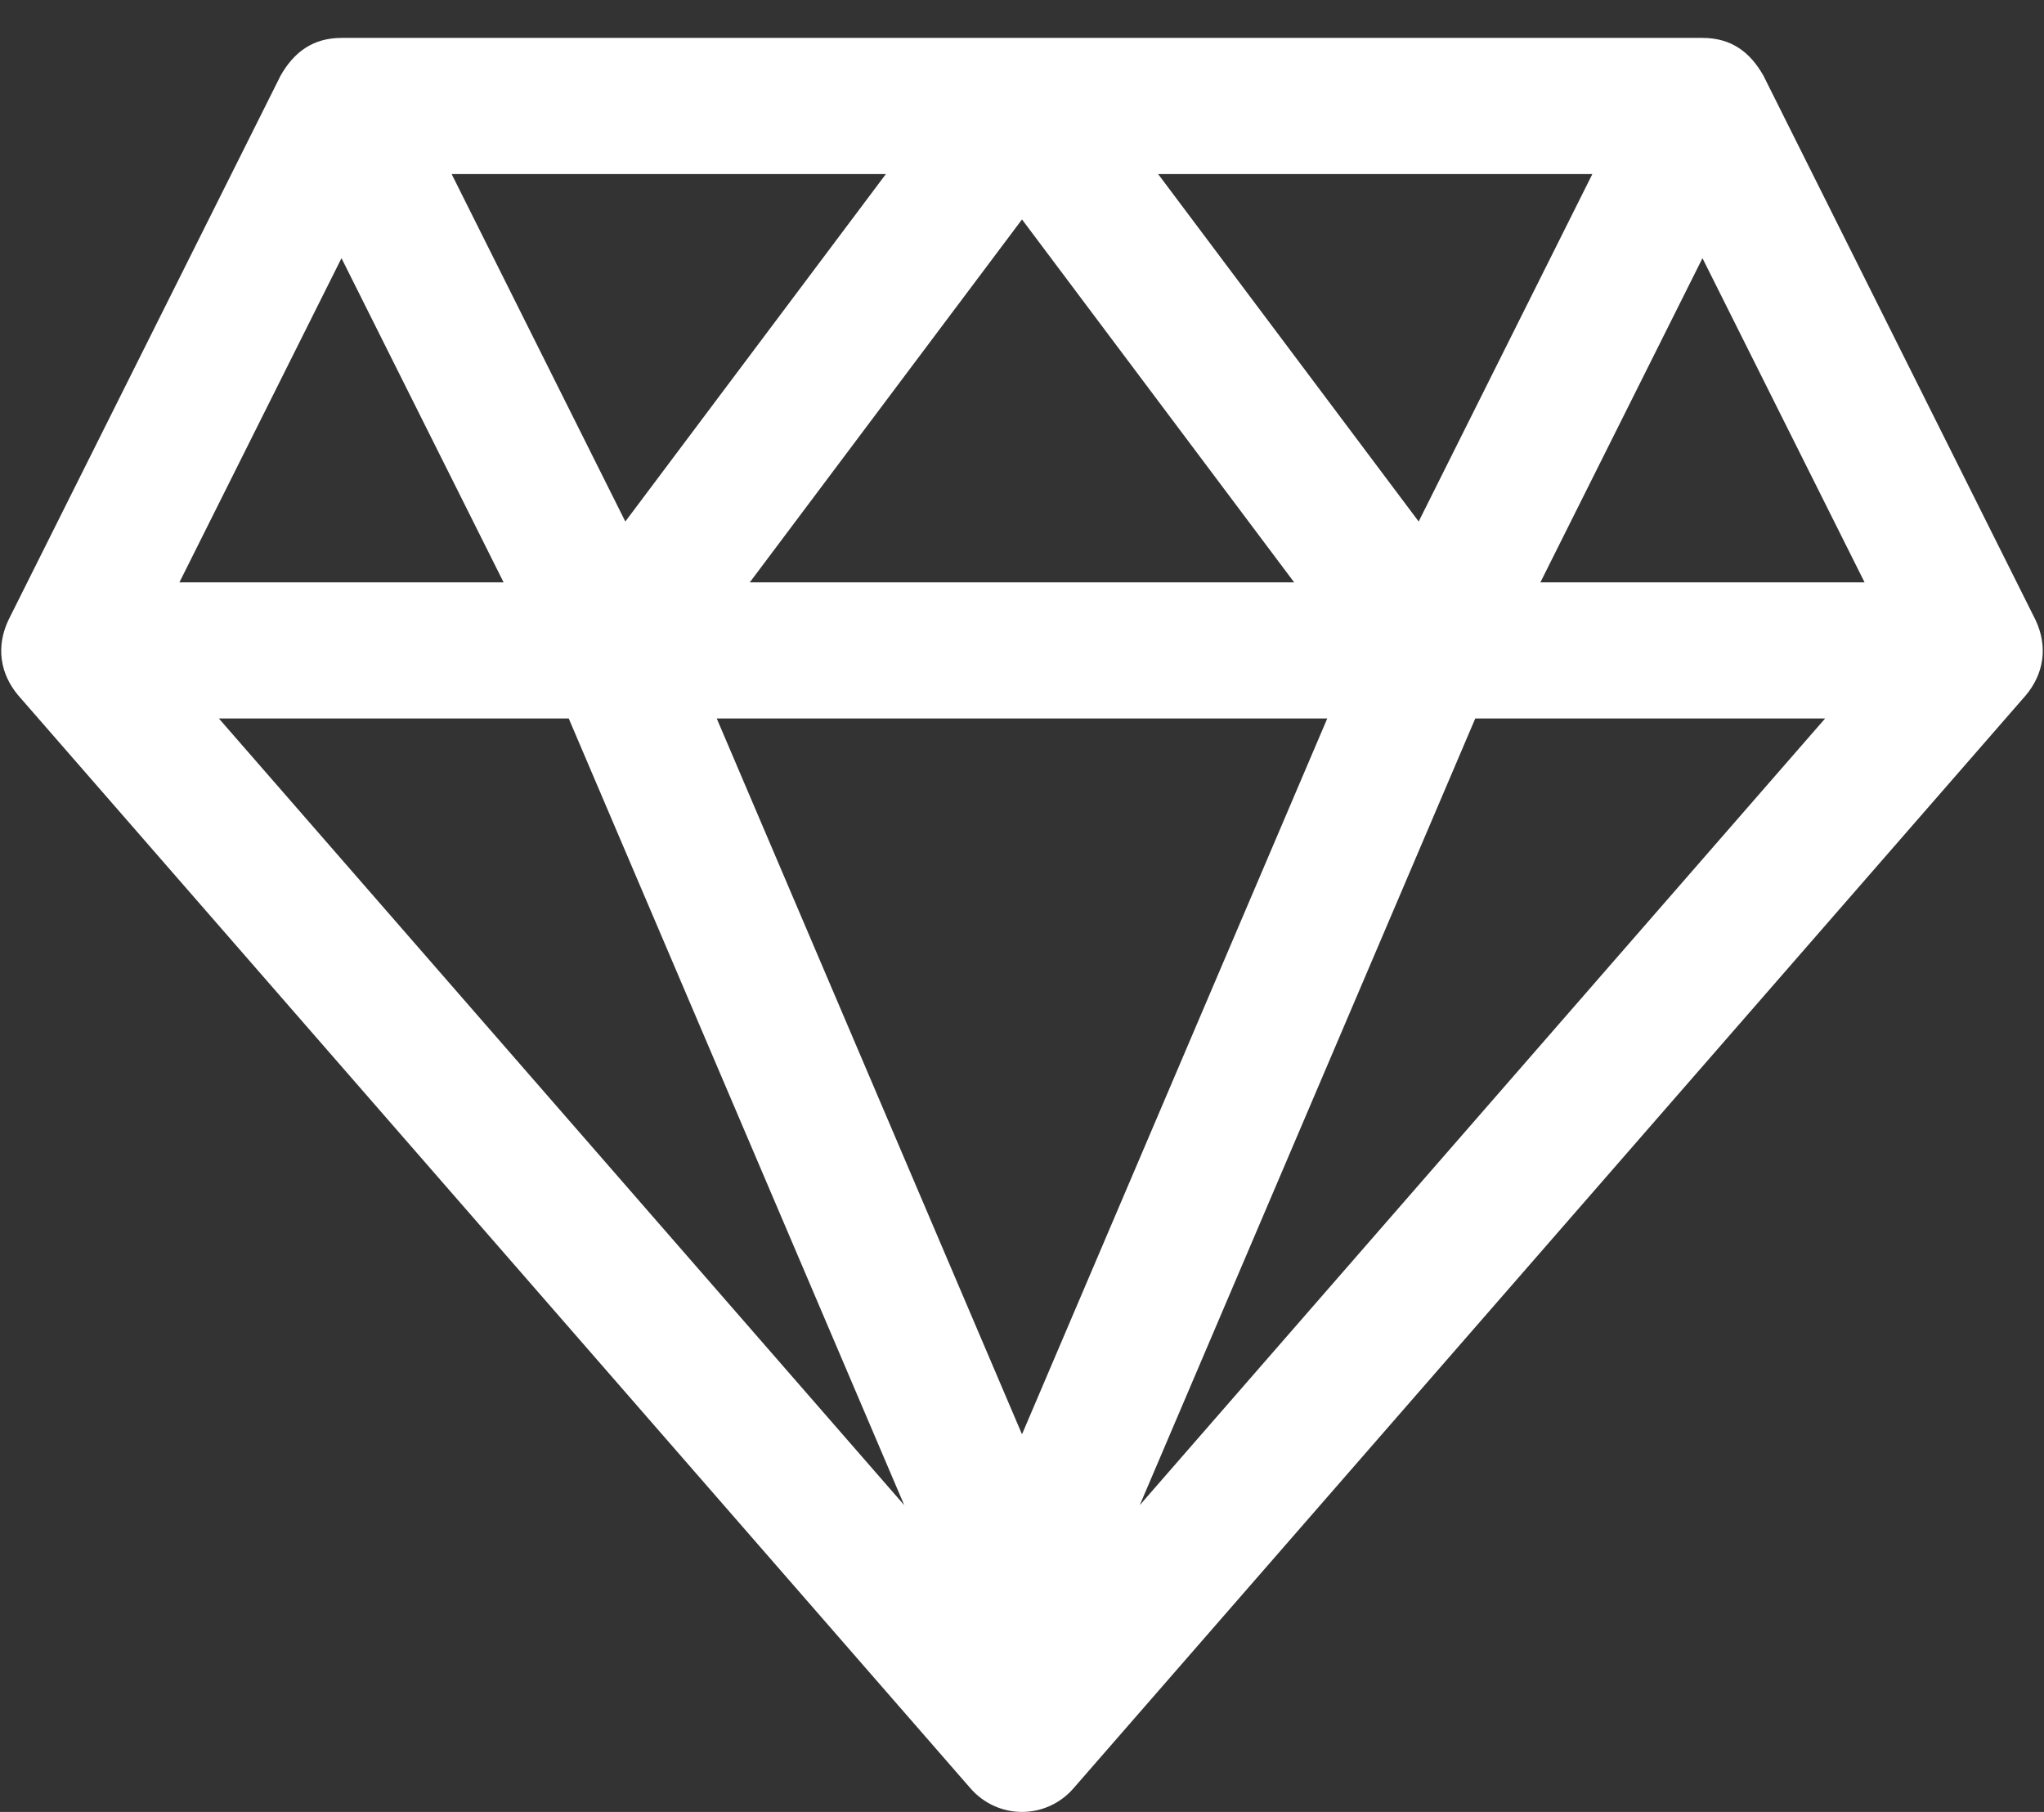 <svg width="44" height="39" viewBox="0 0 44 39" fill="none" xmlns="http://www.w3.org/2000/svg">
<rect x="0" y="0" width="44" height="39" fill="#333333" stroke="none"/>
<path d="M43.818 13.345L37.959 1.626C37.675 1.128 37.277 0.816 36.648 0.816H7.351C6.739 0.816 6.329 1.12 6.041 1.626L0.182 13.345C-0.09 13.921 0.003 14.5 0.388 14.962L20.895 38.497C21.174 38.816 21.576 39 22 39C22.424 39 22.826 38.816 23.104 38.497L43.612 14.962C43.994 14.502 44.091 13.924 43.818 13.345ZM34.278 3.746L30.539 11.225L24.93 3.746H34.278ZM27.859 12.535H16.14L22 4.723L27.859 12.535ZM19.07 3.746L13.461 11.225L9.722 3.746H19.07ZM7.351 5.557L10.841 12.535H3.862L7.351 5.557ZM4.712 15.465H12.243L19.465 32.397L4.712 15.465ZM22 30.872L15.429 15.465H28.571L22 30.872ZM24.535 32.397L31.757 15.465H39.288L24.535 32.397ZM33.159 12.535L36.648 5.557L40.138 12.535H33.159Z" fill="white"/>
</svg>
